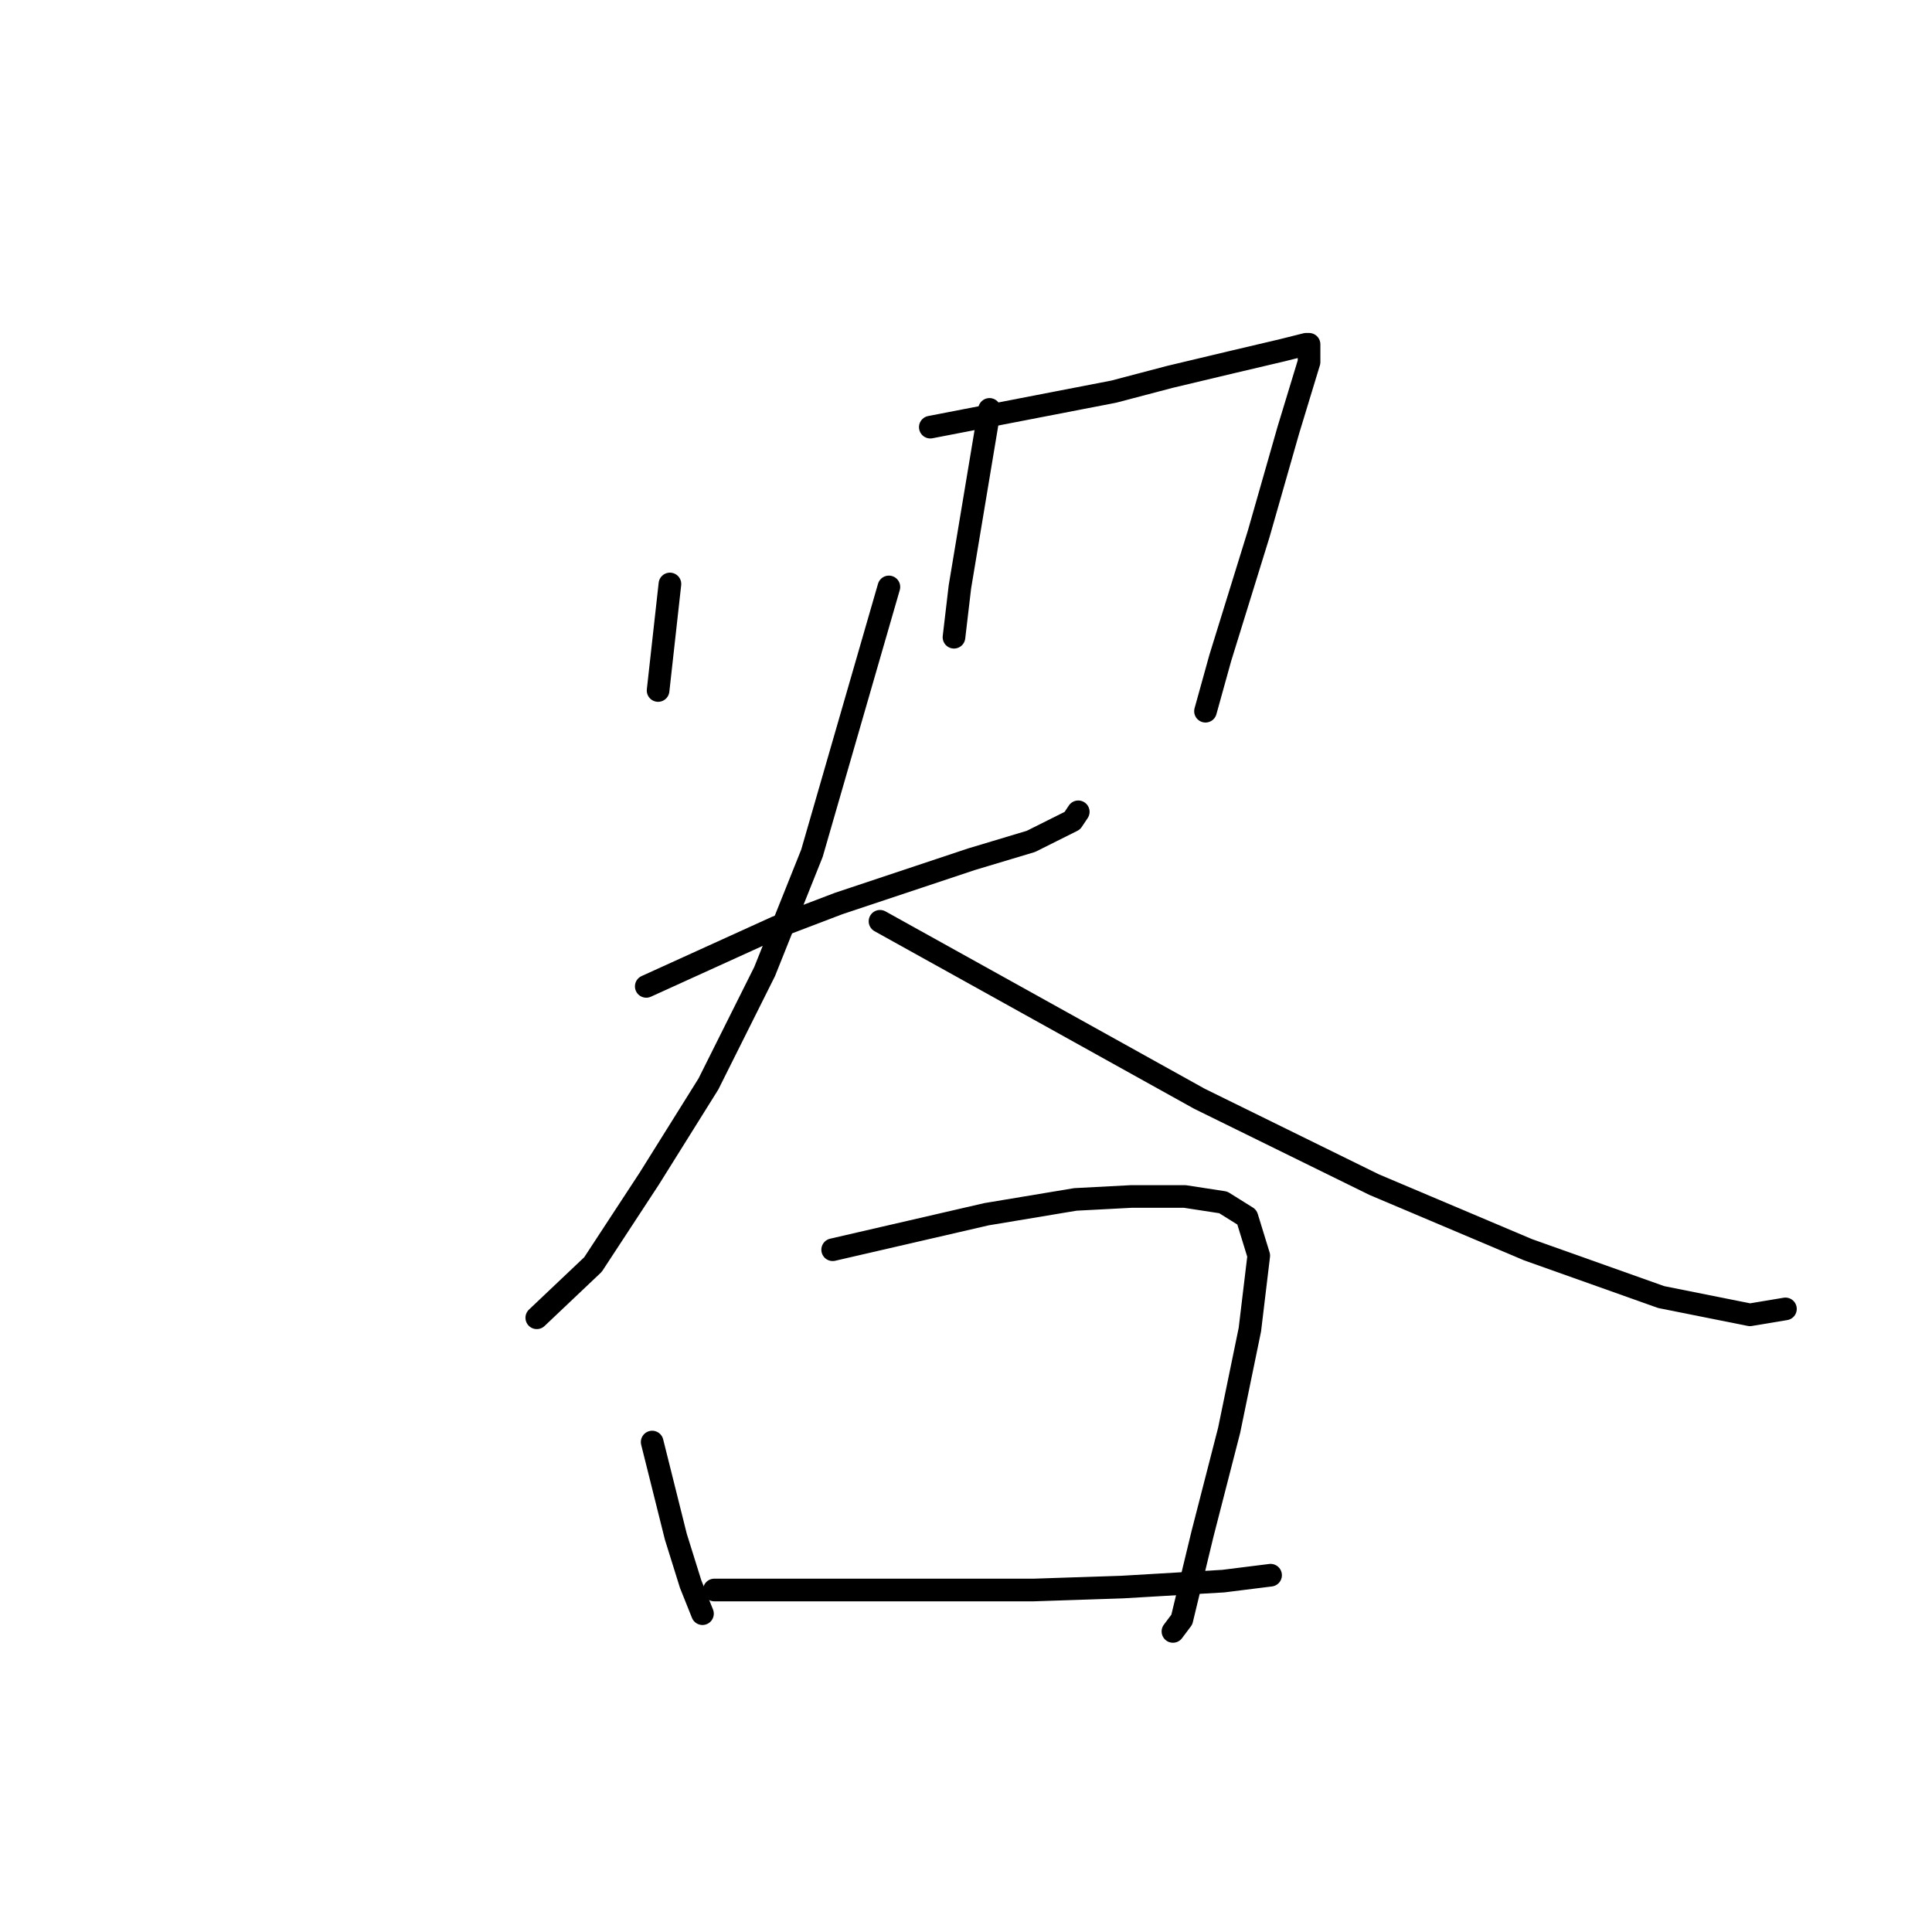 <?xml version="1.0" standalone="no"?>
    <svg width="256" height="256" xmlns="http://www.w3.org/2000/svg" version="1.1">
    <polyline stroke="black" stroke-width="3" stroke-linecap="round" fill="transparent" stroke-linejoin="round" points="88.769 77.379 87.985 84.436 87.201 91.494 87.201 91.494 " />
        <polyline stroke="black" stroke-width="3" stroke-linecap="round" fill="transparent" stroke-linejoin="round" points="123.271 56.599 135.425 54.247 147.579 51.894 155.029 49.934 163.262 47.974 169.927 46.405 173.064 45.621 173.456 45.621 173.456 47.974 170.712 56.991 166.791 70.714 161.694 87.181 159.734 94.238 159.734 94.238 " />
        <polyline stroke="black" stroke-width="3" stroke-linecap="round" fill="transparent" stroke-linejoin="round" points="131.113 54.247 129.152 66.009 127.192 77.771 126.408 84.436 126.408 84.436 " />
        <polyline stroke="black" stroke-width="3" stroke-linecap="round" fill="transparent" stroke-linejoin="round" points="85.632 130.701 94.258 126.78 102.883 122.859 111.117 119.723 121.703 116.194 128.76 113.842 136.602 111.489 142.09 108.745 142.875 107.569 142.875 107.569 " />
        <polyline stroke="black" stroke-width="3" stroke-linecap="round" fill="transparent" stroke-linejoin="round" points="117.782 77.771 112.685 95.414 107.588 113.058 101.315 128.74 93.866 143.639 86.024 156.185 78.575 167.555 71.126 174.613 71.126 174.613 " />
        <polyline stroke="black" stroke-width="3" stroke-linecap="round" fill="transparent" stroke-linejoin="round" points="116.606 122.075 137.778 133.837 158.95 145.6 182.082 156.97 202.469 165.595 220.113 171.868 231.875 174.221 236.58 173.437 236.58 173.437 " />
        <polyline stroke="black" stroke-width="3" stroke-linecap="round" fill="transparent" stroke-linejoin="round" points="86.416 191.08 87.985 197.353 89.553 203.626 91.513 209.899 93.082 213.82 93.082 213.82 " />
        <polyline stroke="black" stroke-width="3" stroke-linecap="round" fill="transparent" stroke-linejoin="round" points="110.333 165.595 120.527 163.243 130.72 160.89 142.483 158.93 149.932 158.538 156.989 158.538 162.086 159.322 165.223 161.282 166.791 166.379 165.615 176.181 162.87 189.511 159.342 203.234 156.597 214.604 155.421 216.172 155.421 216.172 " />
        <polyline stroke="black" stroke-width="3" stroke-linecap="round" fill="transparent" stroke-linejoin="round" points="94.65 210.683 115.822 210.683 136.994 210.683 148.756 210.291 162.086 209.507 168.359 208.723 168.359 208.723 " />
        </svg>